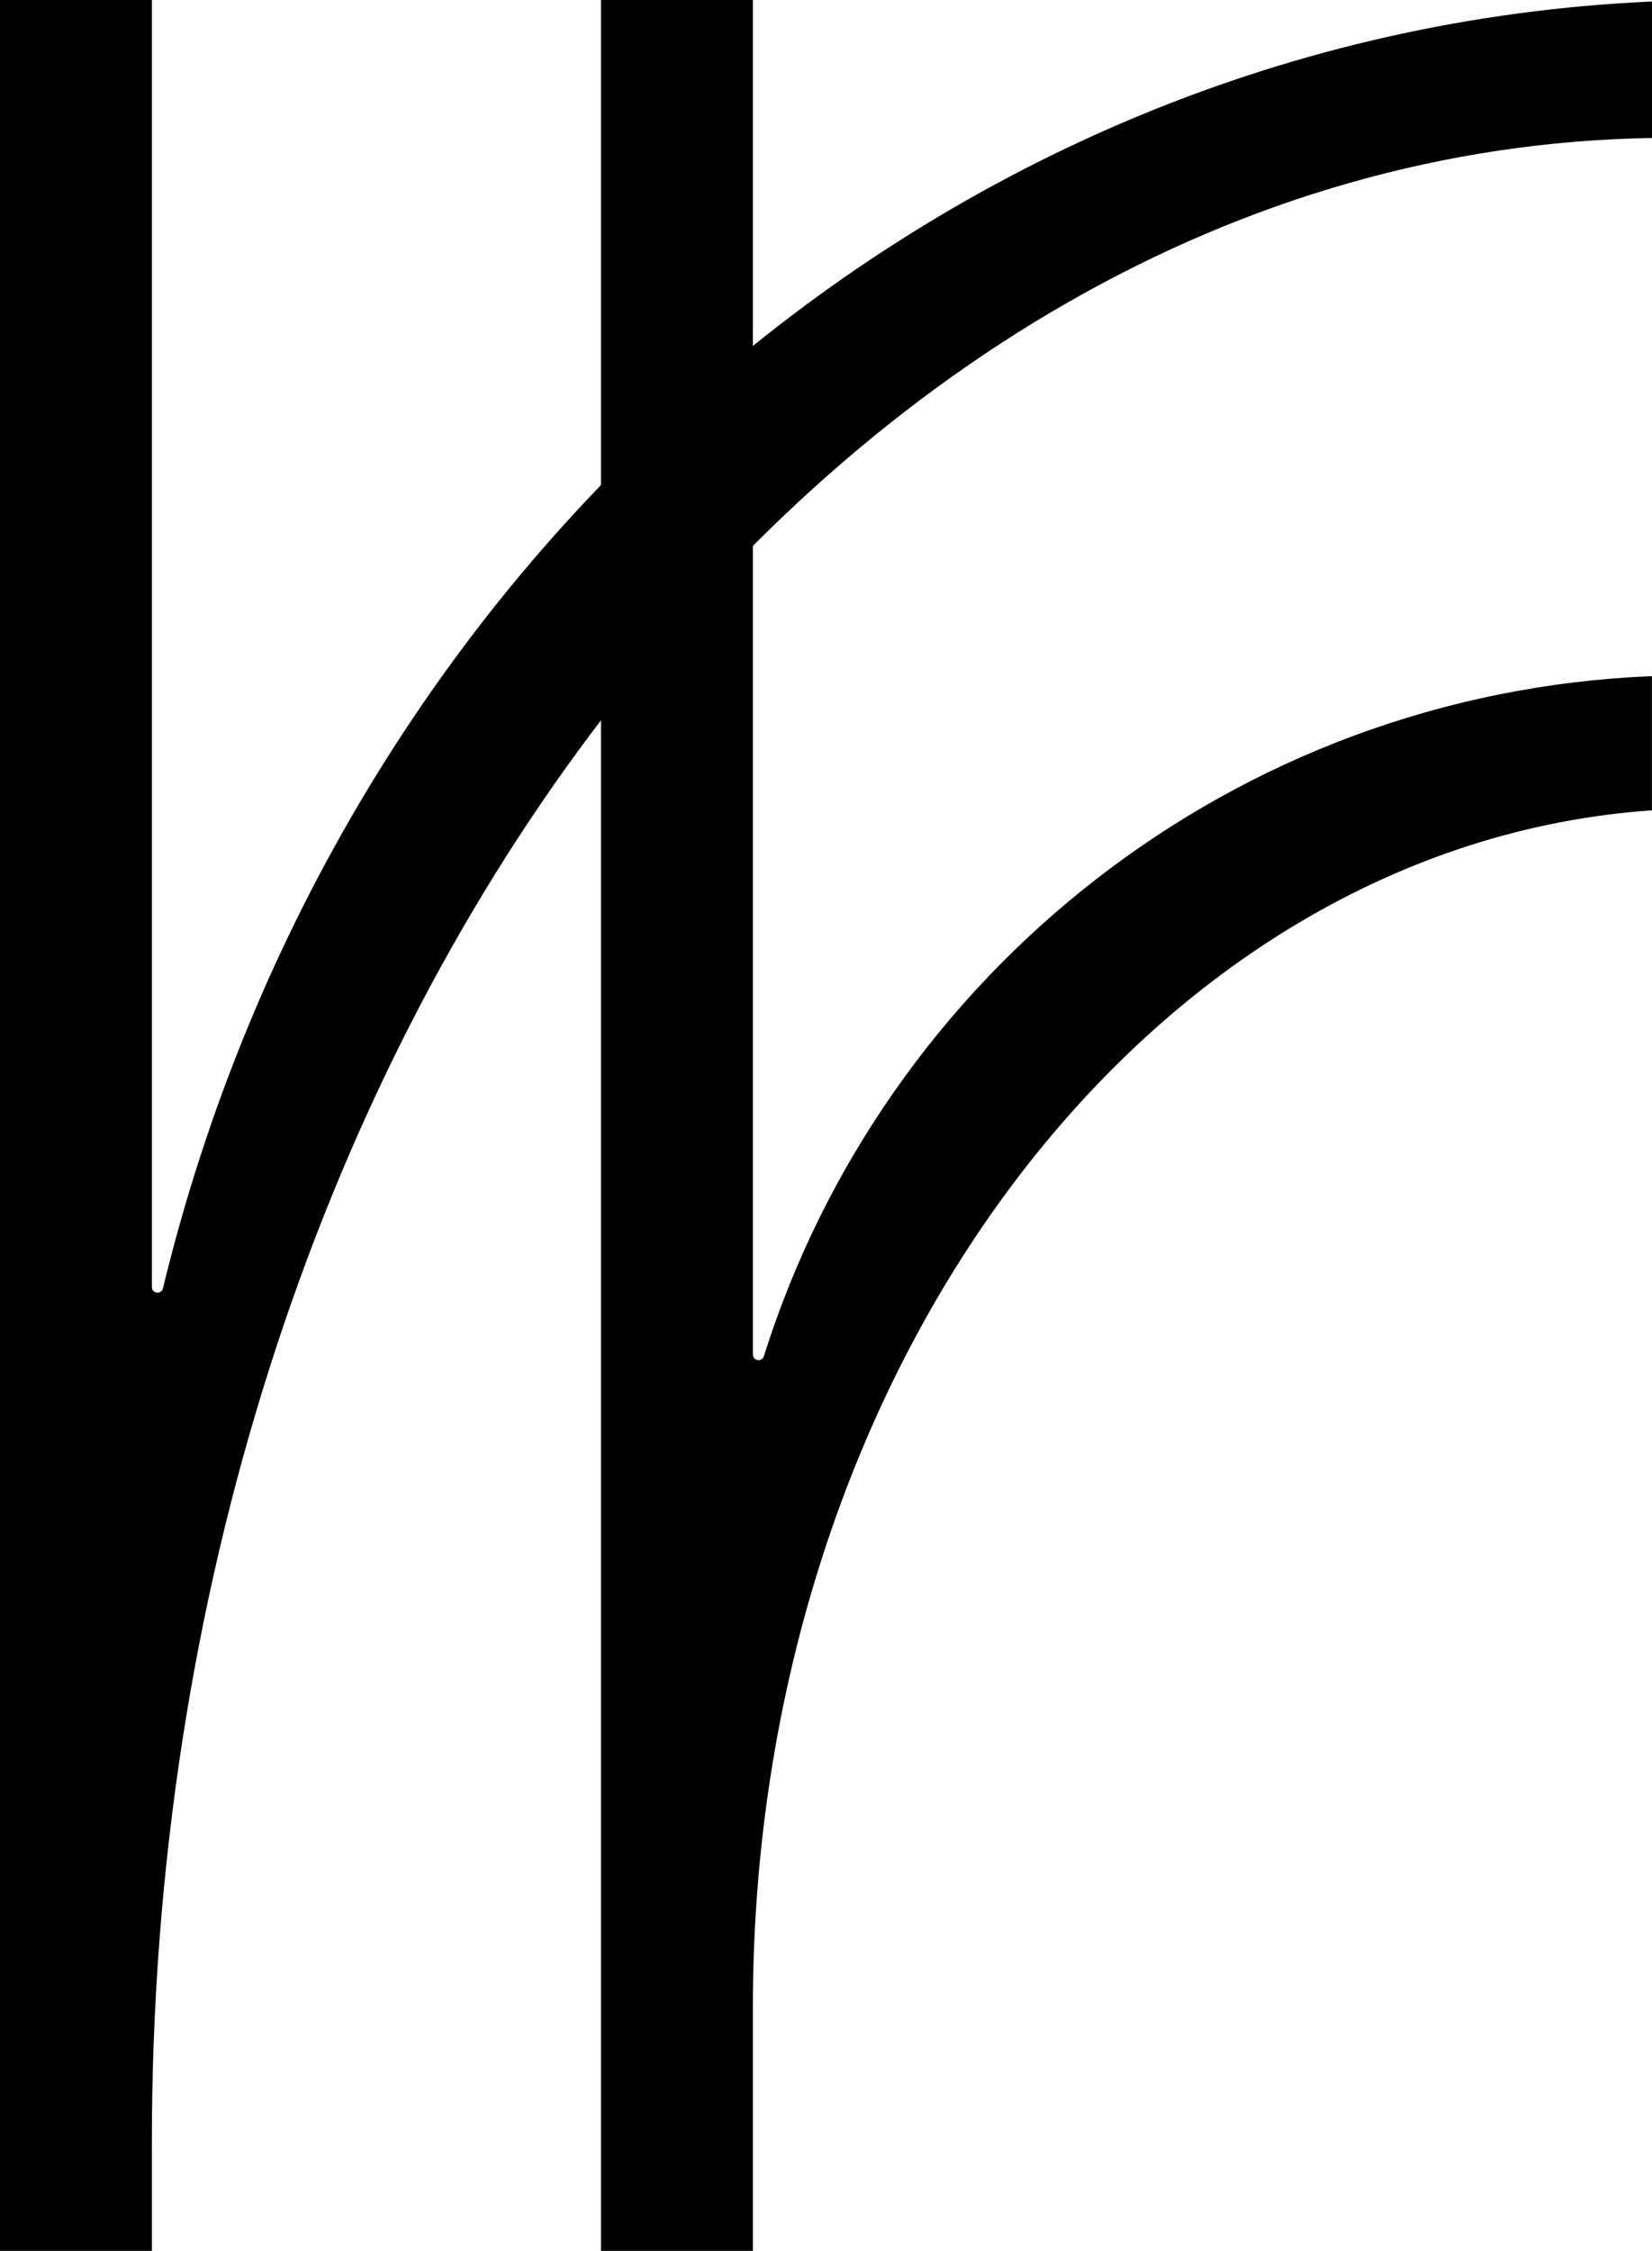 <svg xmlns="http://www.w3.org/2000/svg" width="471.39" viewBox="0 0 471.39 642" height="642" data-name="Layer 1"><path d="M471.39.43C266.41 9.58 96.16 162.54 46.49 367.48c-.44 1.84-3.15 1.5-3.15-.39V0H0v642h43.34v-31.3c0-312.73 191.53-567.58 428.05-571.34V.43Z"></path><path d="M471.37 192.86v38.26c-143.04 9.95-256.54 158.96-256.54 341.35V642h-43.34V0h43.34v386.33c0 1.82 2.58 2.25 3.13.51 34.33-109.11 134.2-189.2 253.42-193.99Z"></path></svg>